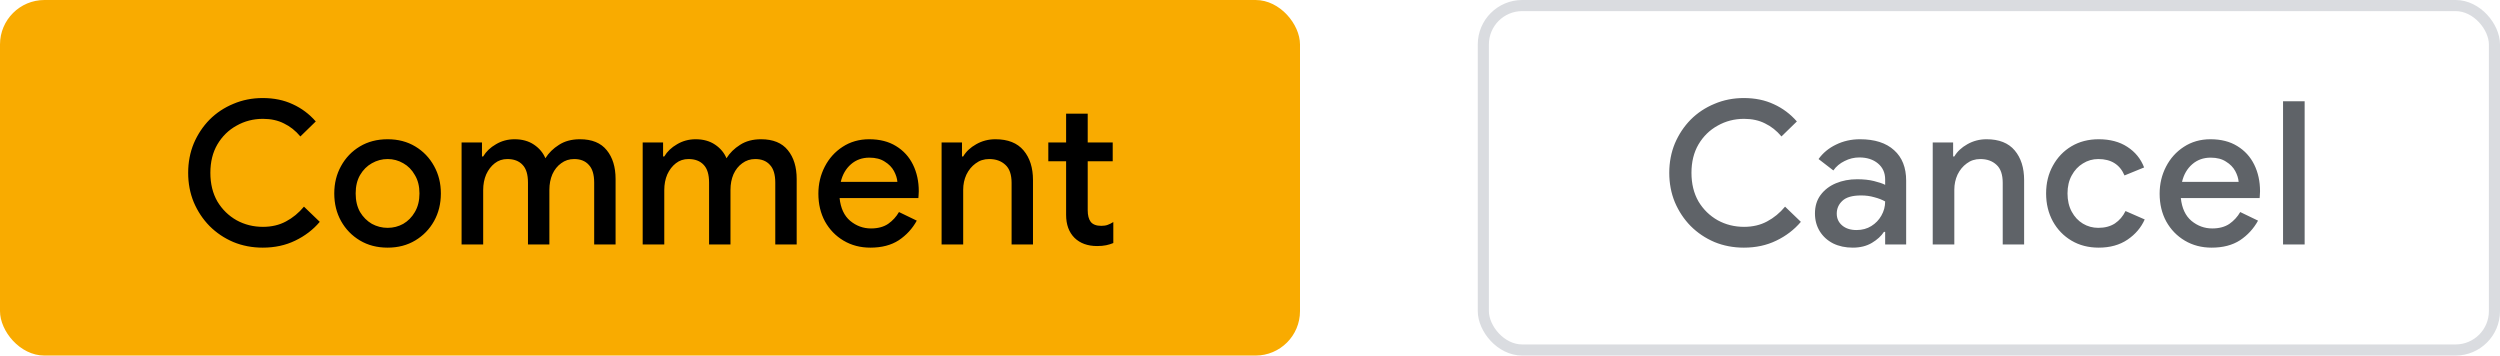 <svg width="225" height="32" viewBox="0 0 225 32" fill="none" xmlns="http://www.w3.org/2000/svg">
<rect width="117" height="32" rx="4" fill="#F9AB00"/>
<path d="M23.649 22.288C22.701 22.288 21.819 22.12 21.003 21.784C20.187 21.436 19.473 20.956 18.861 20.344C18.261 19.732 17.787 19.018 17.439 18.202C17.103 17.386 16.935 16.504 16.935 15.556C16.935 14.608 17.103 13.726 17.439 12.91C17.787 12.094 18.261 11.38 18.861 10.768C19.473 10.156 20.187 9.682 21.003 9.346C21.819 8.998 22.701 8.824 23.649 8.824C24.657 8.824 25.557 9.01 26.349 9.382C27.141 9.742 27.831 10.258 28.419 10.93L27.033 12.28C26.601 11.764 26.109 11.374 25.557 11.11C25.017 10.834 24.387 10.696 23.667 10.696C22.803 10.696 22.011 10.9 21.291 11.308C20.571 11.704 19.995 12.268 19.563 13C19.143 13.72 18.933 14.572 18.933 15.556C18.933 16.54 19.143 17.398 19.563 18.13C19.995 18.85 20.571 19.414 21.291 19.822C22.011 20.218 22.803 20.416 23.667 20.416C24.447 20.416 25.137 20.254 25.737 19.93C26.349 19.606 26.889 19.162 27.357 18.598L28.779 19.966C28.179 20.674 27.441 21.238 26.565 21.658C25.701 22.078 24.729 22.288 23.649 22.288ZM34.889 22.288C33.941 22.288 33.108 22.072 32.388 21.64C31.668 21.208 31.104 20.626 30.695 19.894C30.288 19.162 30.084 18.334 30.084 17.41C30.084 16.498 30.288 15.676 30.695 14.944C31.104 14.2 31.668 13.612 32.388 13.18C33.108 12.748 33.941 12.532 34.889 12.532C35.825 12.532 36.654 12.748 37.373 13.18C38.093 13.612 38.657 14.2 39.066 14.944C39.474 15.676 39.678 16.498 39.678 17.41C39.678 18.334 39.474 19.162 39.066 19.894C38.657 20.626 38.093 21.208 37.373 21.64C36.654 22.072 35.825 22.288 34.889 22.288ZM34.889 20.506C35.394 20.506 35.861 20.386 36.294 20.146C36.725 19.894 37.074 19.54 37.337 19.084C37.614 18.616 37.752 18.058 37.752 17.41C37.752 16.762 37.614 16.21 37.337 15.754C37.074 15.286 36.725 14.932 36.294 14.692C35.861 14.44 35.394 14.314 34.889 14.314C34.386 14.314 33.911 14.44 33.468 14.692C33.035 14.932 32.681 15.286 32.406 15.754C32.142 16.21 32.01 16.762 32.01 17.41C32.01 18.058 32.142 18.616 32.406 19.084C32.681 19.54 33.035 19.894 33.468 20.146C33.911 20.386 34.386 20.506 34.889 20.506ZM41.542 22V12.82H43.378V14.08H43.486C43.75 13.636 44.134 13.27 44.638 12.982C45.142 12.682 45.7 12.532 46.312 12.532C46.996 12.532 47.578 12.694 48.058 13.018C48.538 13.342 48.88 13.75 49.084 14.242C49.384 13.762 49.792 13.36 50.308 13.036C50.824 12.7 51.454 12.532 52.198 12.532C53.278 12.532 54.082 12.862 54.61 13.522C55.138 14.17 55.402 15.034 55.402 16.114V22H53.476V16.438C53.476 15.706 53.314 15.172 52.99 14.836C52.678 14.488 52.24 14.314 51.676 14.314C51.232 14.314 50.842 14.44 50.506 14.692C50.17 14.932 49.906 15.262 49.714 15.682C49.534 16.102 49.444 16.57 49.444 17.086V22H47.518V16.438C47.518 15.706 47.356 15.172 47.032 14.836C46.708 14.488 46.252 14.314 45.664 14.314C45.232 14.314 44.854 14.44 44.53 14.692C44.206 14.944 43.948 15.28 43.756 15.7C43.576 16.12 43.486 16.588 43.486 17.104V22H41.542ZM57.841 22V12.82H59.677V14.08H59.785C60.049 13.636 60.433 13.27 60.937 12.982C61.441 12.682 61.999 12.532 62.611 12.532C63.295 12.532 63.877 12.694 64.357 13.018C64.837 13.342 65.179 13.75 65.383 14.242C65.683 13.762 66.091 13.36 66.607 13.036C67.123 12.7 67.753 12.532 68.497 12.532C69.577 12.532 70.381 12.862 70.909 13.522C71.437 14.17 71.701 15.034 71.701 16.114V22H69.775V16.438C69.775 15.706 69.613 15.172 69.289 14.836C68.977 14.488 68.539 14.314 67.975 14.314C67.531 14.314 67.141 14.44 66.805 14.692C66.469 14.932 66.205 15.262 66.013 15.682C65.833 16.102 65.743 16.57 65.743 17.086V22H63.817V16.438C63.817 15.706 63.655 15.172 63.331 14.836C63.007 14.488 62.551 14.314 61.963 14.314C61.531 14.314 61.153 14.44 60.829 14.692C60.505 14.944 60.247 15.28 60.055 15.7C59.875 16.12 59.785 16.588 59.785 17.104V22H57.841ZM78.334 22.288C77.434 22.288 76.63 22.078 75.922 21.658C75.214 21.238 74.656 20.662 74.248 19.93C73.852 19.198 73.654 18.364 73.654 17.428C73.654 16.552 73.846 15.742 74.23 14.998C74.614 14.254 75.148 13.66 75.832 13.216C76.528 12.76 77.326 12.532 78.226 12.532C79.174 12.532 79.978 12.736 80.638 13.144C81.31 13.552 81.82 14.11 82.168 14.818C82.516 15.526 82.69 16.324 82.69 17.212C82.69 17.344 82.684 17.464 82.672 17.572C82.672 17.68 82.666 17.764 82.654 17.824H75.562C75.658 18.736 75.976 19.42 76.516 19.876C77.068 20.332 77.692 20.56 78.388 20.56C79.012 20.56 79.528 20.422 79.936 20.146C80.344 19.858 80.668 19.504 80.908 19.084L82.51 19.858C82.114 20.578 81.574 21.166 80.89 21.622C80.206 22.066 79.354 22.288 78.334 22.288ZM78.244 14.188C77.596 14.188 77.044 14.386 76.588 14.782C76.132 15.178 75.826 15.706 75.67 16.366H80.764C80.74 16.054 80.638 15.73 80.458 15.394C80.278 15.058 80.002 14.776 79.63 14.548C79.27 14.308 78.808 14.188 78.244 14.188ZM84.743 22V12.82H86.579V14.08H86.687C86.951 13.636 87.341 13.27 87.857 12.982C88.385 12.682 88.961 12.532 89.585 12.532C90.713 12.532 91.559 12.868 92.123 13.54C92.687 14.212 92.969 15.1 92.969 16.204V22H91.043V16.456C91.043 15.712 90.857 15.172 90.485 14.836C90.113 14.488 89.627 14.314 89.027 14.314C88.559 14.314 88.151 14.446 87.803 14.71C87.455 14.962 87.179 15.298 86.975 15.718C86.783 16.138 86.687 16.588 86.687 17.068V22H84.743ZM95.95 19.336V14.512H94.348V12.82H95.95V10.228H97.894V12.82H100.144V14.512H97.894V18.922C97.894 19.378 97.984 19.726 98.164 19.966C98.356 20.206 98.674 20.326 99.118 20.326C99.346 20.326 99.538 20.296 99.694 20.236C99.862 20.176 100.03 20.092 100.198 19.984V21.874C99.994 21.958 99.778 22.024 99.55 22.072C99.322 22.12 99.052 22.144 98.74 22.144C97.888 22.144 97.21 21.898 96.706 21.406C96.202 20.902 95.95 20.212 95.95 19.336Z" fill="black"/>
<path d="M156.948 22.288C156 22.288 155.118 22.12 154.302 21.784C153.486 21.436 152.772 20.956 152.16 20.344C151.56 19.732 151.086 19.018 150.738 18.202C150.402 17.386 150.234 16.504 150.234 15.556C150.234 14.608 150.402 13.726 150.738 12.91C151.086 12.094 151.56 11.38 152.16 10.768C152.772 10.156 153.486 9.682 154.302 9.346C155.118 8.998 156 8.824 156.948 8.824C157.956 8.824 158.856 9.01 159.648 9.382C160.44 9.742 161.13 10.258 161.718 10.93L160.332 12.28C159.9 11.764 159.408 11.374 158.856 11.11C158.316 10.834 157.686 10.696 156.966 10.696C156.102 10.696 155.31 10.9 154.59 11.308C153.87 11.704 153.294 12.268 152.862 13C152.442 13.72 152.232 14.572 152.232 15.556C152.232 16.54 152.442 17.398 152.862 18.13C153.294 18.85 153.87 19.414 154.59 19.822C155.31 20.218 156.102 20.416 156.966 20.416C157.746 20.416 158.436 20.254 159.036 19.93C159.648 19.606 160.188 19.162 160.656 18.598L162.078 19.966C161.478 20.674 160.74 21.238 159.864 21.658C159 22.078 158.028 22.288 156.948 22.288ZM166.748 22.288C166.088 22.288 165.5 22.162 164.984 21.91C164.468 21.646 164.066 21.28 163.778 20.812C163.49 20.344 163.346 19.81 163.346 19.21C163.346 18.562 163.514 18.01 163.85 17.554C164.198 17.086 164.66 16.732 165.236 16.492C165.812 16.252 166.448 16.132 167.144 16.132C167.72 16.132 168.224 16.186 168.656 16.294C169.1 16.402 169.436 16.516 169.664 16.636V16.15C169.664 15.55 169.448 15.07 169.016 14.71C168.584 14.35 168.026 14.17 167.342 14.17C166.874 14.17 166.43 14.278 166.01 14.494C165.59 14.698 165.254 14.98 165.002 15.34L163.67 14.314C164.066 13.762 164.588 13.33 165.236 13.018C165.896 12.694 166.616 12.532 167.396 12.532C168.728 12.532 169.754 12.862 170.474 13.522C171.194 14.17 171.554 15.082 171.554 16.258V22H169.664V20.866H169.556C169.316 21.238 168.956 21.568 168.476 21.856C167.996 22.144 167.42 22.288 166.748 22.288ZM167.09 20.704C167.594 20.704 168.038 20.584 168.422 20.344C168.806 20.104 169.106 19.792 169.322 19.408C169.55 19.012 169.664 18.586 169.664 18.13C169.388 17.974 169.064 17.848 168.692 17.752C168.32 17.644 167.924 17.59 167.504 17.59C166.712 17.59 166.148 17.752 165.812 18.076C165.476 18.388 165.308 18.772 165.308 19.228C165.308 19.66 165.47 20.014 165.794 20.29C166.118 20.566 166.55 20.704 167.09 20.704ZM173.945 22V12.82H175.781V14.08H175.889C176.153 13.636 176.543 13.27 177.059 12.982C177.587 12.682 178.163 12.532 178.787 12.532C179.915 12.532 180.761 12.868 181.325 13.54C181.889 14.212 182.171 15.1 182.171 16.204V22H180.245V16.456C180.245 15.712 180.059 15.172 179.687 14.836C179.315 14.488 178.829 14.314 178.229 14.314C177.761 14.314 177.353 14.446 177.005 14.71C176.657 14.962 176.381 15.298 176.177 15.718C175.985 16.138 175.889 16.588 175.889 17.068V22H173.945ZM188.884 22.288C187.96 22.288 187.144 22.078 186.436 21.658C185.728 21.238 185.17 20.662 184.762 19.93C184.354 19.186 184.15 18.346 184.15 17.41C184.15 16.474 184.354 15.64 184.762 14.908C185.17 14.164 185.728 13.582 186.436 13.162C187.144 12.742 187.96 12.532 188.884 12.532C189.904 12.532 190.762 12.76 191.458 13.216C192.166 13.672 192.67 14.29 192.97 15.07L191.206 15.79C190.786 14.806 190 14.314 188.848 14.314C188.344 14.314 187.882 14.446 187.462 14.71C187.042 14.962 186.706 15.322 186.454 15.79C186.202 16.246 186.076 16.786 186.076 17.41C186.076 18.034 186.202 18.58 186.454 19.048C186.706 19.516 187.042 19.876 187.462 20.128C187.882 20.38 188.344 20.506 188.848 20.506C189.436 20.506 189.934 20.374 190.342 20.11C190.75 19.834 191.068 19.462 191.296 18.994L193.024 19.75C192.7 20.482 192.184 21.088 191.476 21.568C190.768 22.048 189.904 22.288 188.884 22.288ZM199.047 22.288C198.147 22.288 197.343 22.078 196.635 21.658C195.927 21.238 195.369 20.662 194.961 19.93C194.565 19.198 194.367 18.364 194.367 17.428C194.367 16.552 194.559 15.742 194.943 14.998C195.327 14.254 195.861 13.66 196.545 13.216C197.241 12.76 198.039 12.532 198.939 12.532C199.887 12.532 200.691 12.736 201.351 13.144C202.023 13.552 202.533 14.11 202.881 14.818C203.229 15.526 203.403 16.324 203.403 17.212C203.403 17.344 203.397 17.464 203.385 17.572C203.385 17.68 203.379 17.764 203.367 17.824H196.275C196.371 18.736 196.689 19.42 197.229 19.876C197.781 20.332 198.405 20.56 199.101 20.56C199.725 20.56 200.241 20.422 200.649 20.146C201.057 19.858 201.381 19.504 201.621 19.084L203.223 19.858C202.827 20.578 202.287 21.166 201.603 21.622C200.919 22.066 200.067 22.288 199.047 22.288ZM198.957 14.188C198.309 14.188 197.757 14.386 197.301 14.782C196.845 15.178 196.539 15.706 196.383 16.366H201.477C201.453 16.054 201.351 15.73 201.171 15.394C200.991 15.058 200.715 14.776 200.343 14.548C199.983 14.308 199.521 14.188 198.957 14.188ZM205.474 22V9.112H207.418V22H205.474Z" fill="#5F6368"/>
<rect x="133.5" y="0.5" width="91" height="31" rx="3.5" stroke="#DADCE0"/>
</svg>
